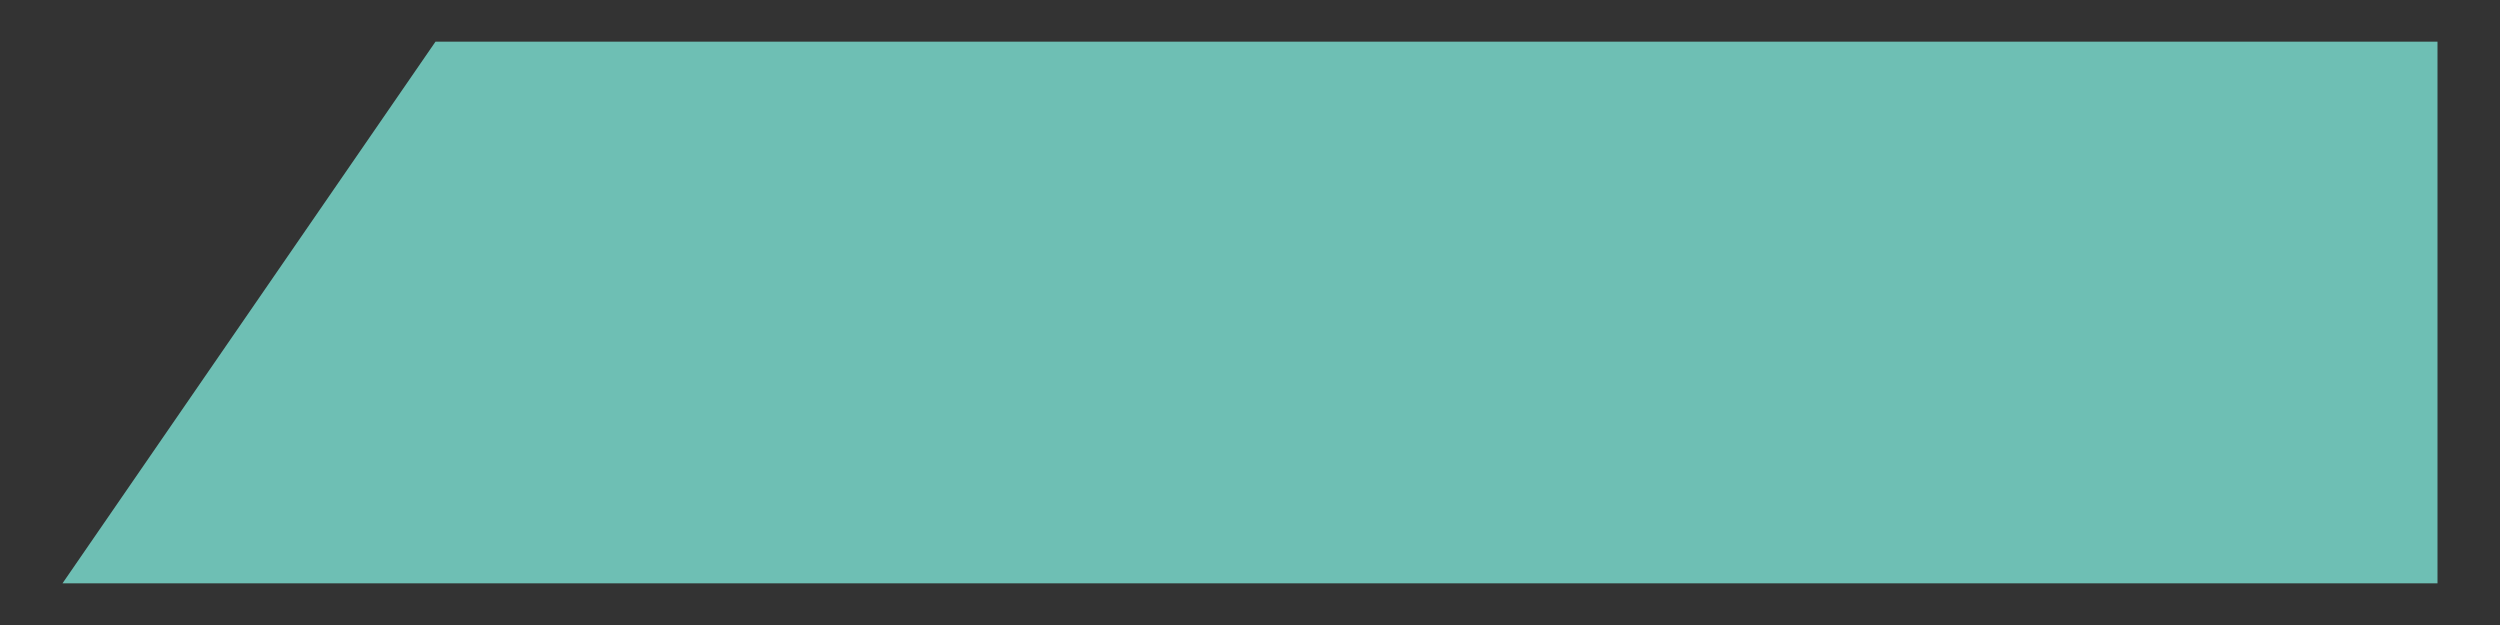 <?xml version="1.0" encoding="UTF-8"?>
<svg id="_フォーマット" data-name="フォーマット" xmlns="http://www.w3.org/2000/svg" xmlns:xlink="http://www.w3.org/1999/xlink" viewBox="0 0 300 75">
  <rect x="0" y="0" width="300" height="75" fill="#333333" stroke="none"/>
  <defs>
    <style>
      .cls-1 {
        fill: none;
      }

      .cls-2 {
        clip-path: url(#clippath);
      }

      .cls-3 {
        fill: #f5f5f5;
      }

      .cls-4 {
        fill: #6ebfb4;
      }

      .cls-5 {
        clip-path: url(#clippath-1);
      }
    </style>
    <clipPath id="clippath">
      <rect class="cls-1" x="-1063.64" y="-1997.52" width="1360" height="800"/>
    </clipPath>
    <clipPath id="clippath-1">
      <rect class="cls-1" x="-1063.64" y="-1097.52" width="1360" height="800"/>
    </clipPath>
  </defs>
  <g class="cls-2">
    <polygon class="cls-3" points="-1611.78 -1062.71 297.28 -1526.15 -816.7 91.98 -1611.78 -1062.71"/>
  </g>
  <g class="cls-5">
    <polygon class="cls-3" points="-1611.78 -162.71 297.28 -626.15 -816.7 991.98 -1611.78 -162.71"/>
  </g>
  <polygon class="cls-4" points="292.5 5 292.5 70 7.5 70 52.26 5 292.5 5"/>
</svg>